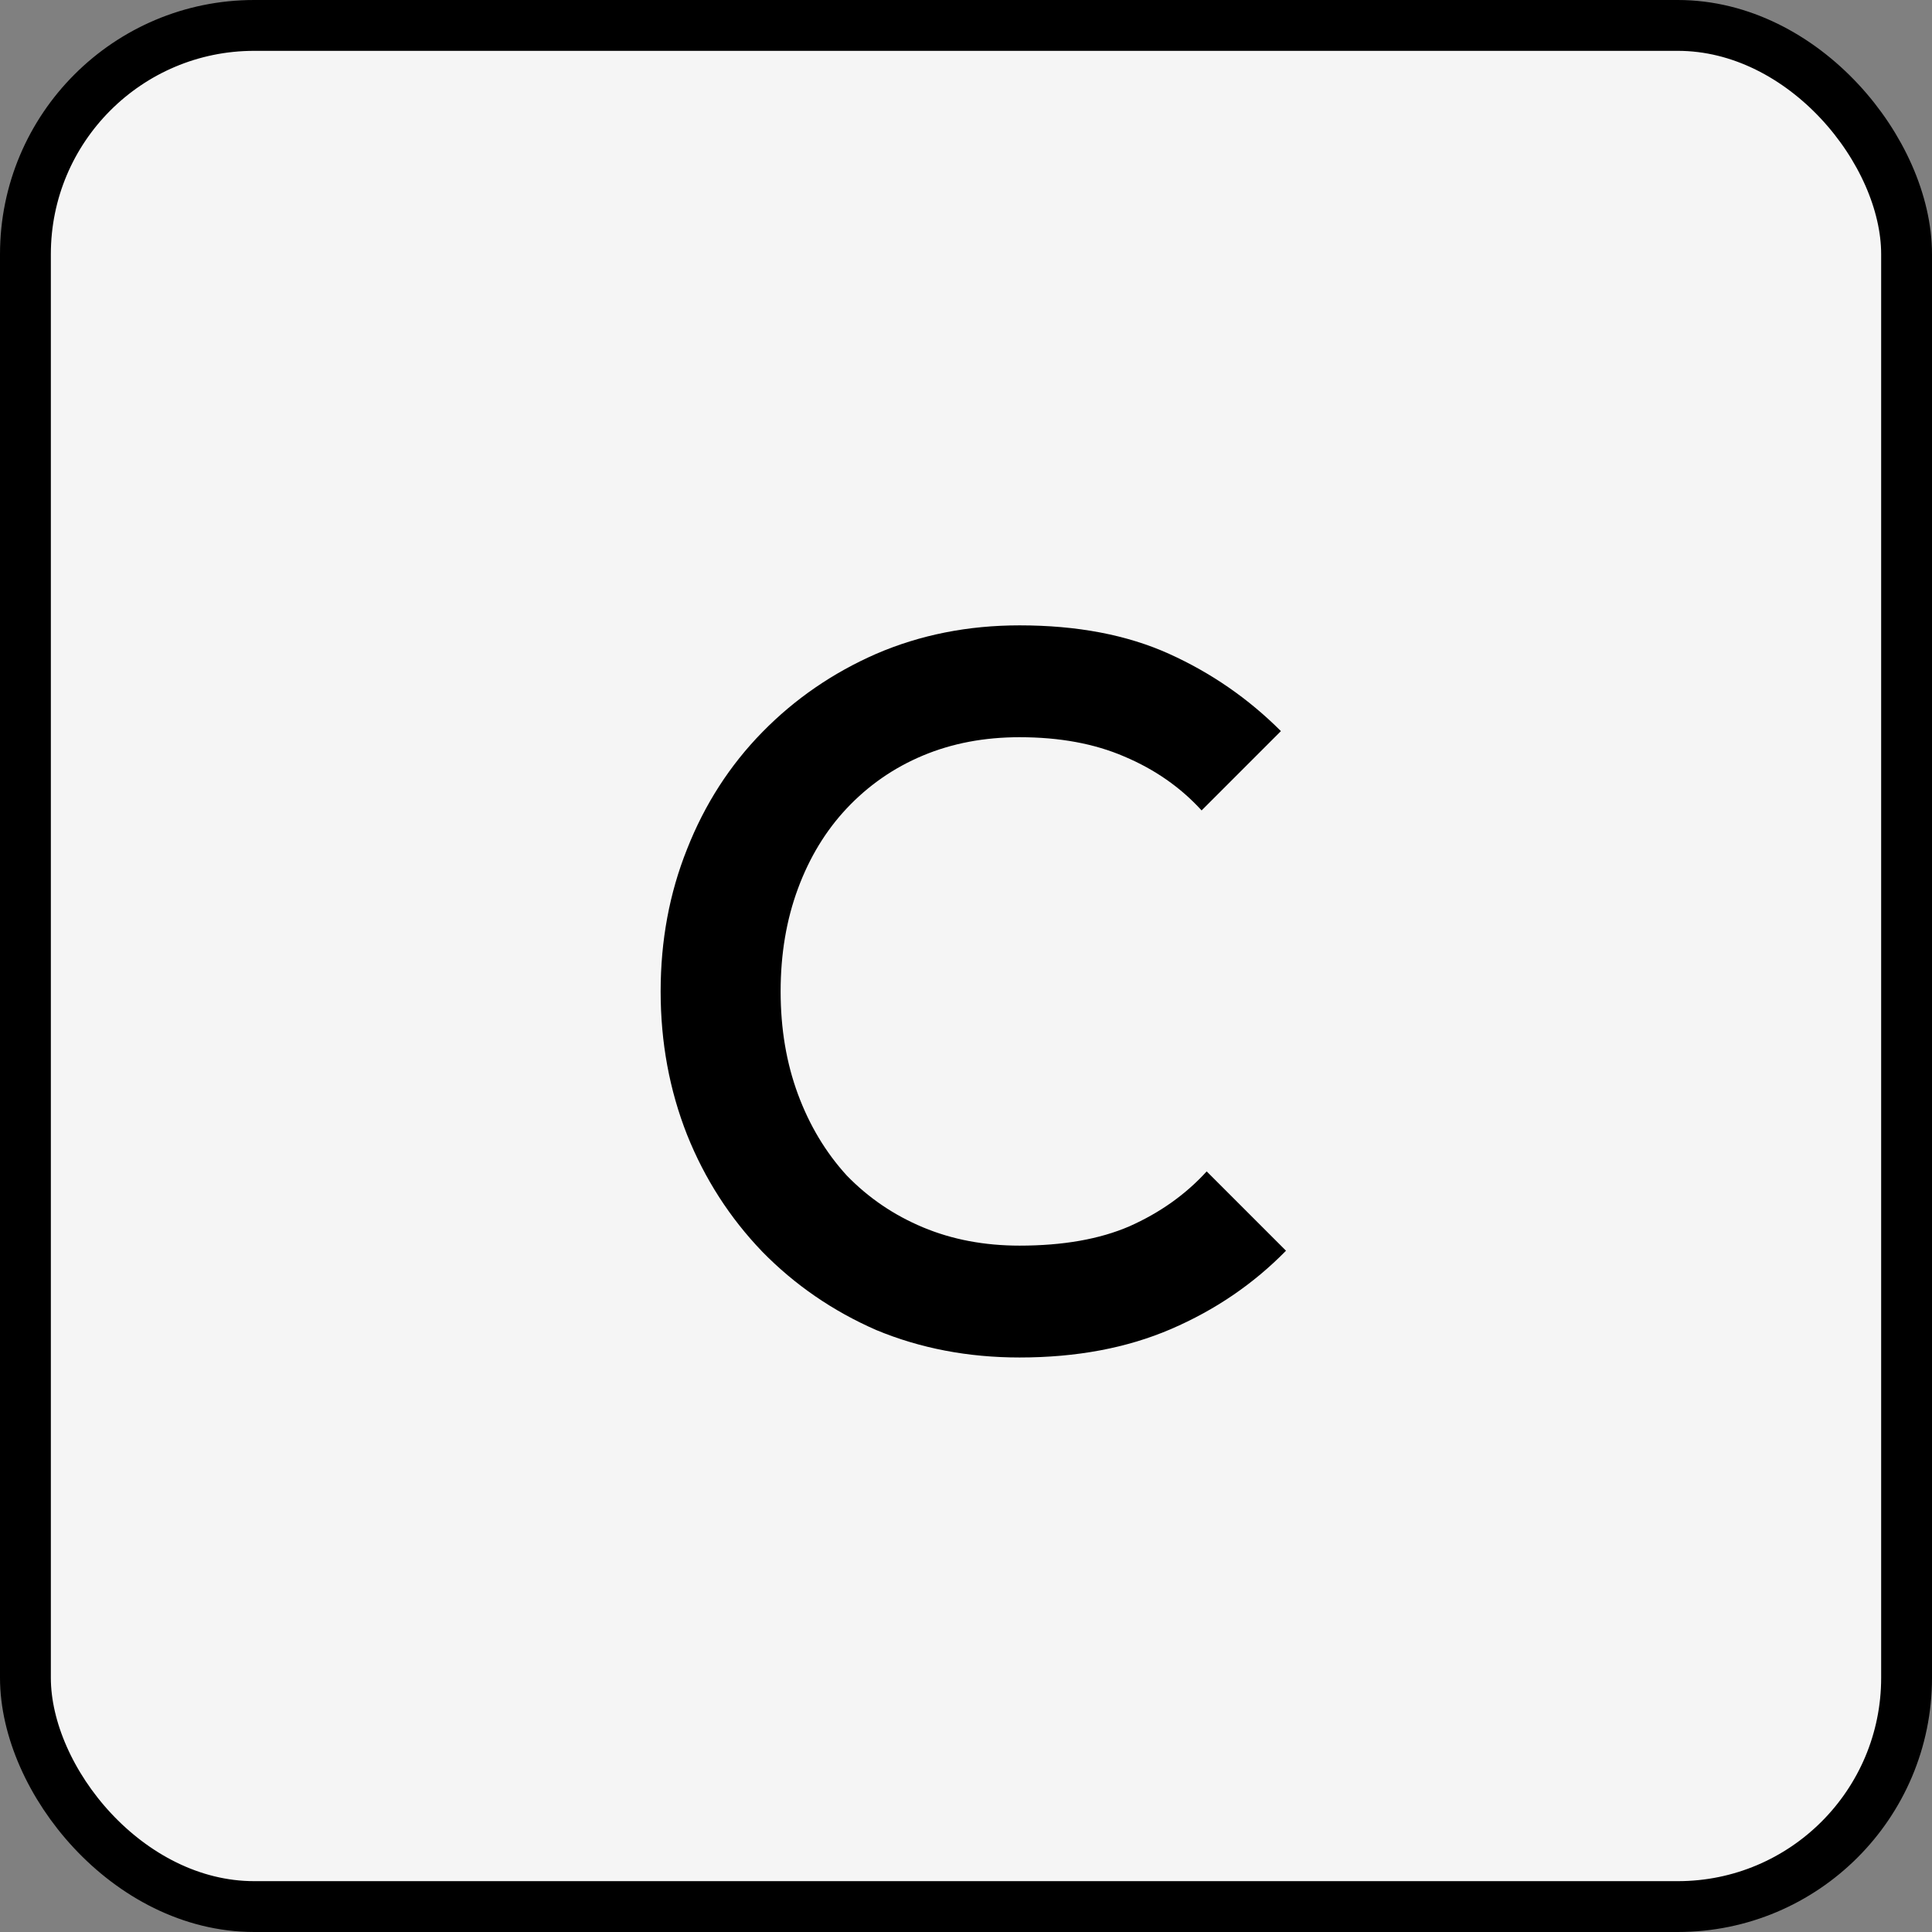 <svg width="76" height="76" viewBox="0 0 76 76" fill="none" xmlns="http://www.w3.org/2000/svg">
<rect x="0" y="0" width="76" height="76" fill="#808080" stroke="none"/>
<rect x="1" y="1" width="74" height="74" rx="9" fill="#F5F5F5"/>
<rect x="1" y="1" width="74" height="74" rx="9" stroke="black" stroke-width="2"/>
<path d="M40.108 53.4C38.081 53.4 36.201 53.04 34.468 52.32C32.761 51.573 31.268 50.547 29.988 49.24C28.708 47.907 27.721 46.373 27.028 44.64C26.334 42.88 25.988 41 25.988 39C25.988 37 26.334 35.133 27.028 33.4C27.721 31.64 28.708 30.107 29.988 28.8C31.268 27.493 32.761 26.467 34.468 25.72C36.201 24.973 38.081 24.6 40.108 24.6C42.374 24.6 44.334 24.973 45.988 25.72C47.641 26.467 49.108 27.48 50.388 28.76L47.268 31.88C46.441 30.973 45.428 30.267 44.228 29.76C43.054 29.253 41.681 29 40.108 29C38.721 29 37.454 29.24 36.308 29.72C35.161 30.2 34.161 30.893 33.308 31.8C32.481 32.68 31.841 33.733 31.388 34.96C30.934 36.187 30.708 37.533 30.708 39C30.708 40.467 30.934 41.813 31.388 43.04C31.841 44.267 32.481 45.333 33.308 46.24C34.161 47.12 35.161 47.8 36.308 48.28C37.454 48.76 38.721 49 40.108 49C41.814 49 43.254 48.747 44.428 48.24C45.628 47.707 46.641 46.987 47.468 46.08L50.588 49.2C49.308 50.507 47.801 51.533 46.068 52.28C44.334 53.027 42.348 53.4 40.108 53.4Z" fill="black"/>
</svg>
